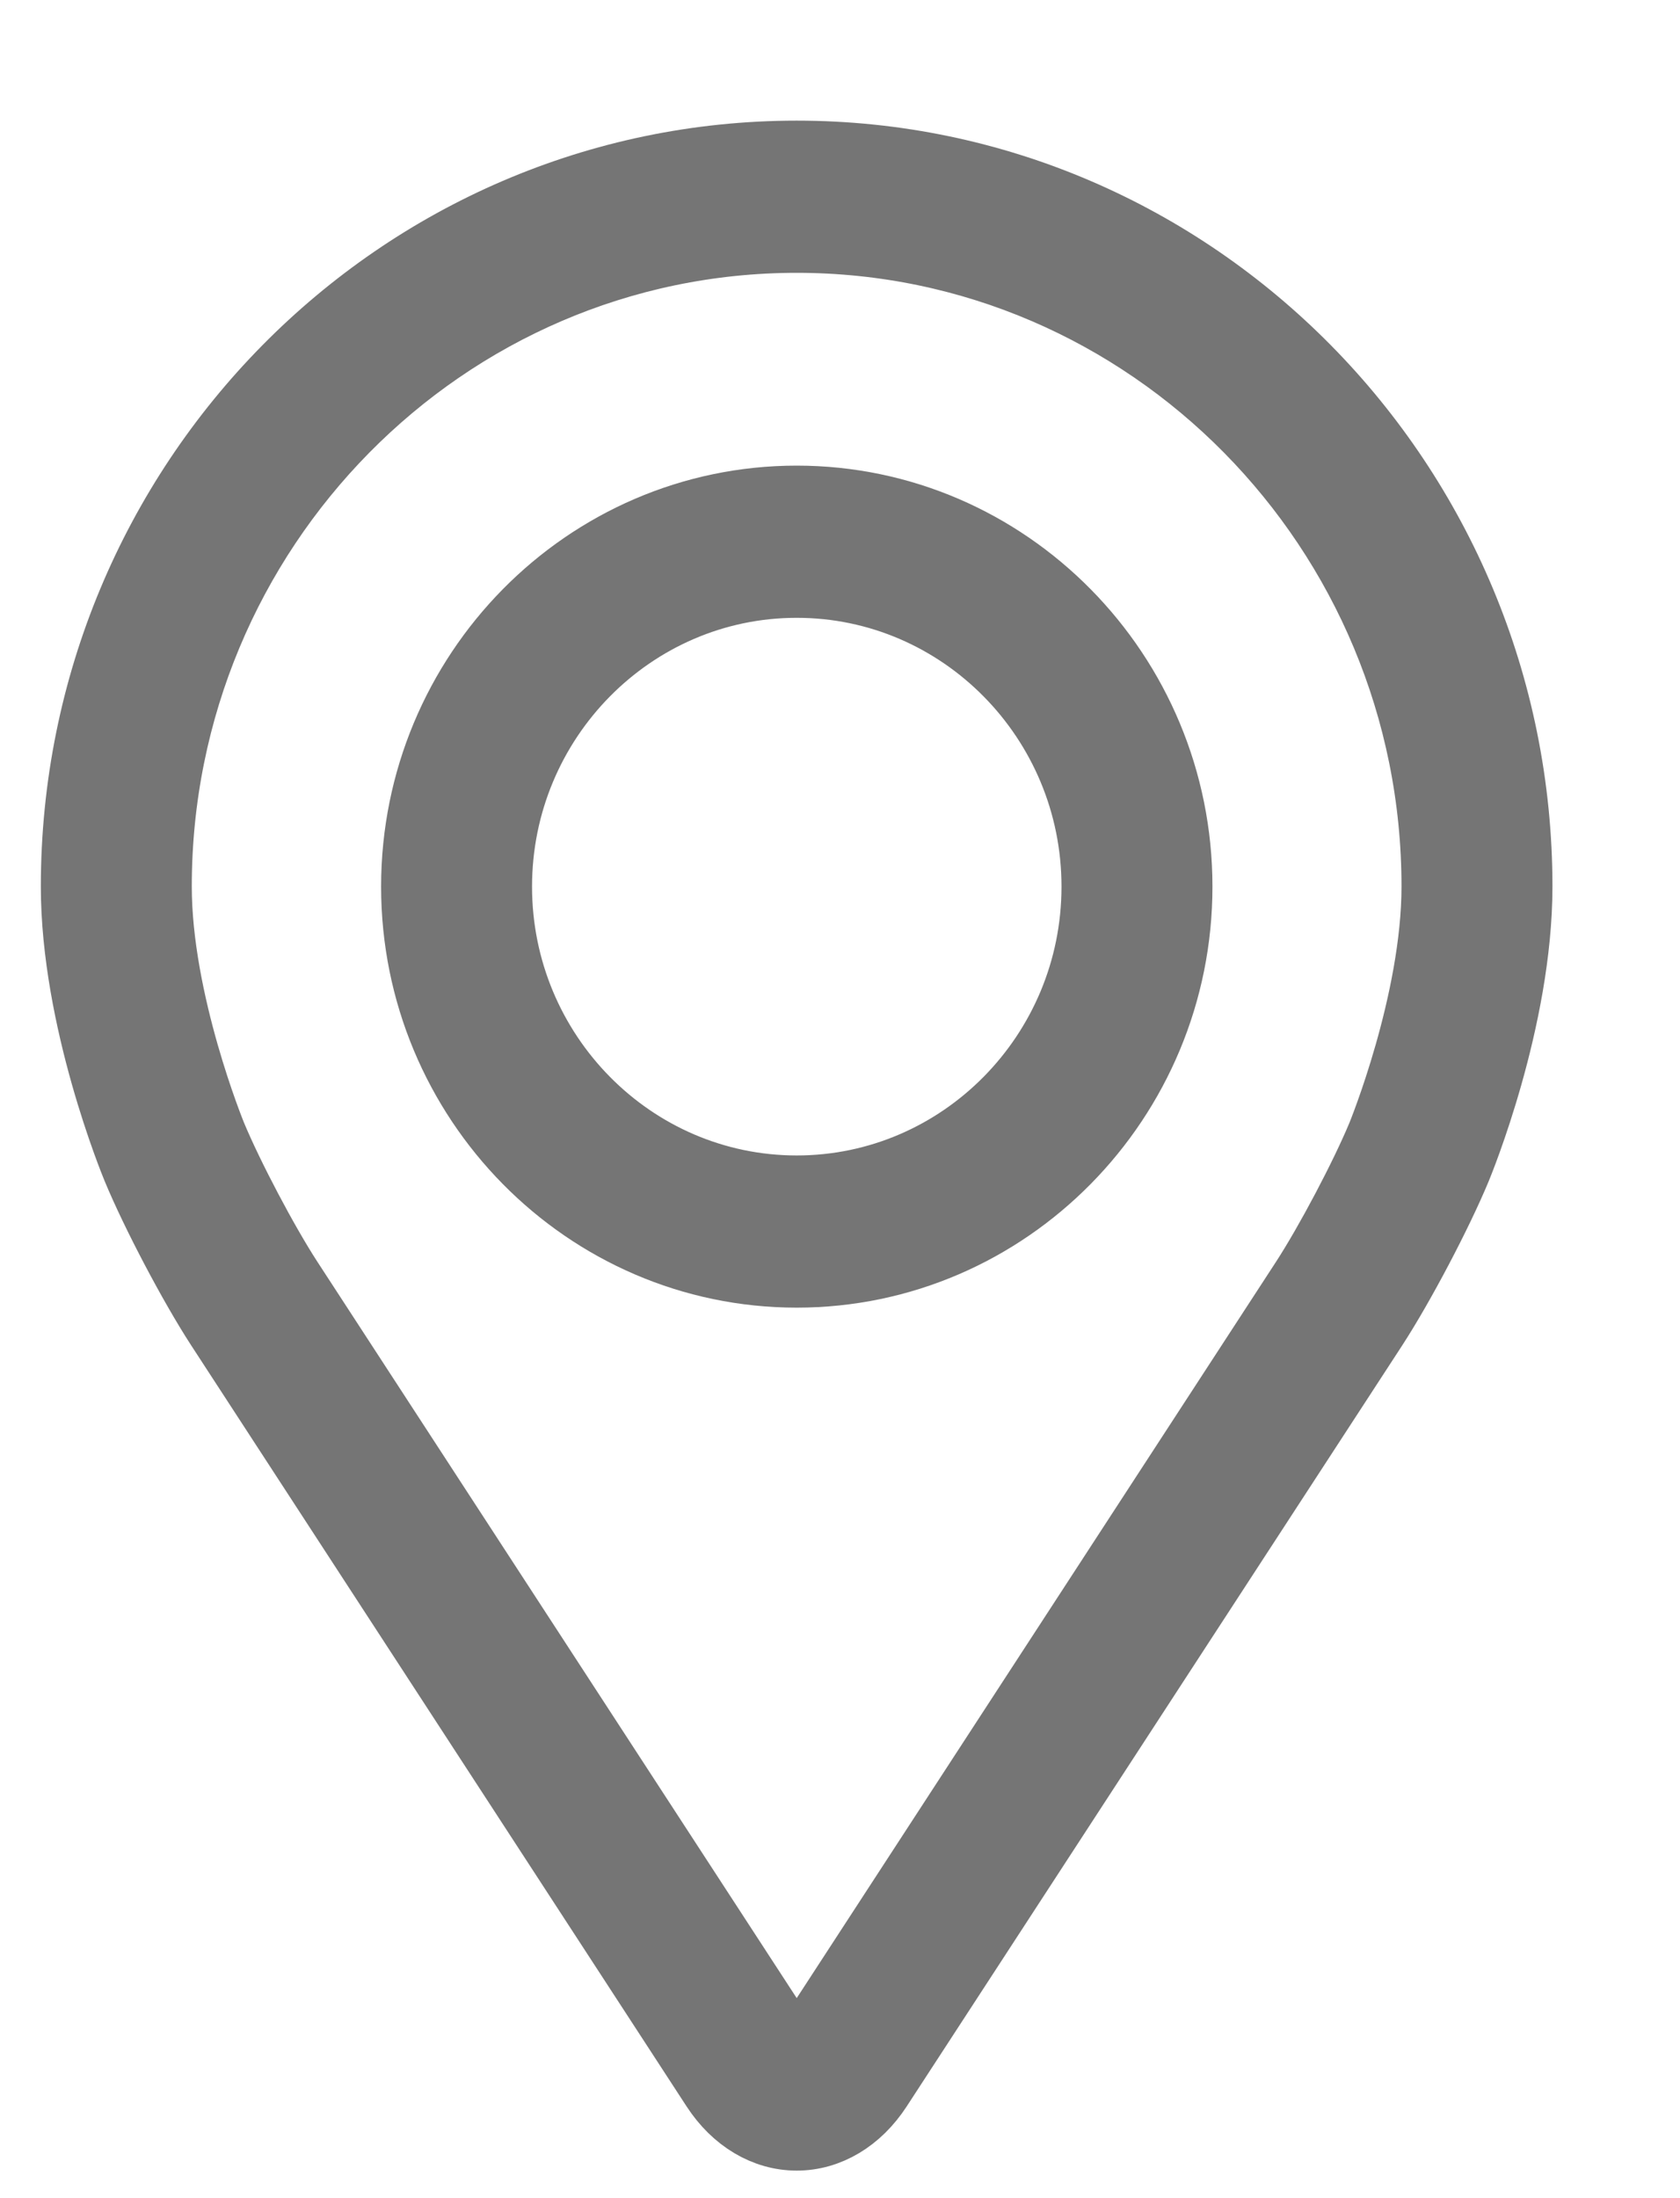 <svg width="13" height="17" viewBox="0 0 13 17" fill="none" xmlns="http://www.w3.org/2000/svg">
<path d="M6.165 1.188C3.08 1.188 0.571 3.731 0.571 6.856C0.571 7.885 1.027 8.992 1.046 9.038C1.193 9.392 1.483 9.942 1.692 10.264L5.527 16.152C5.684 16.393 5.917 16.532 6.165 16.532C6.413 16.532 6.645 16.393 6.802 16.152L10.638 10.264C10.847 9.942 11.137 9.392 11.284 9.038C11.303 8.992 11.758 7.886 11.758 6.856C11.758 3.731 9.249 1.188 6.165 1.188ZM10.678 8.78C10.546 9.097 10.276 9.608 10.088 9.897L6.253 15.785C6.177 15.902 6.153 15.902 6.077 15.785L2.242 9.897C2.054 9.608 1.784 9.096 1.652 8.779C1.647 8.766 1.229 7.747 1.229 6.856C1.229 4.099 3.443 1.855 6.165 1.855C8.886 1.855 11.1 4.099 11.1 6.856C11.1 7.748 10.682 8.77 10.678 8.78Z" fill="#757575" stroke="#757575" stroke-width="0.51"/>
<path d="M6.165 3.856C4.532 3.856 3.204 5.203 3.204 6.857C3.204 8.511 4.532 9.858 6.165 9.858C7.798 9.858 9.127 8.511 9.127 6.857C9.127 5.203 7.798 3.856 6.165 3.856ZM6.165 9.191C4.896 9.191 3.862 8.144 3.862 6.857C3.862 5.57 4.896 4.523 6.165 4.523C7.435 4.523 8.469 5.57 8.469 6.857C8.469 8.144 7.435 9.191 6.165 9.191Z" fill="#757575" stroke="#757575" stroke-width="0.51"/>
</svg>
